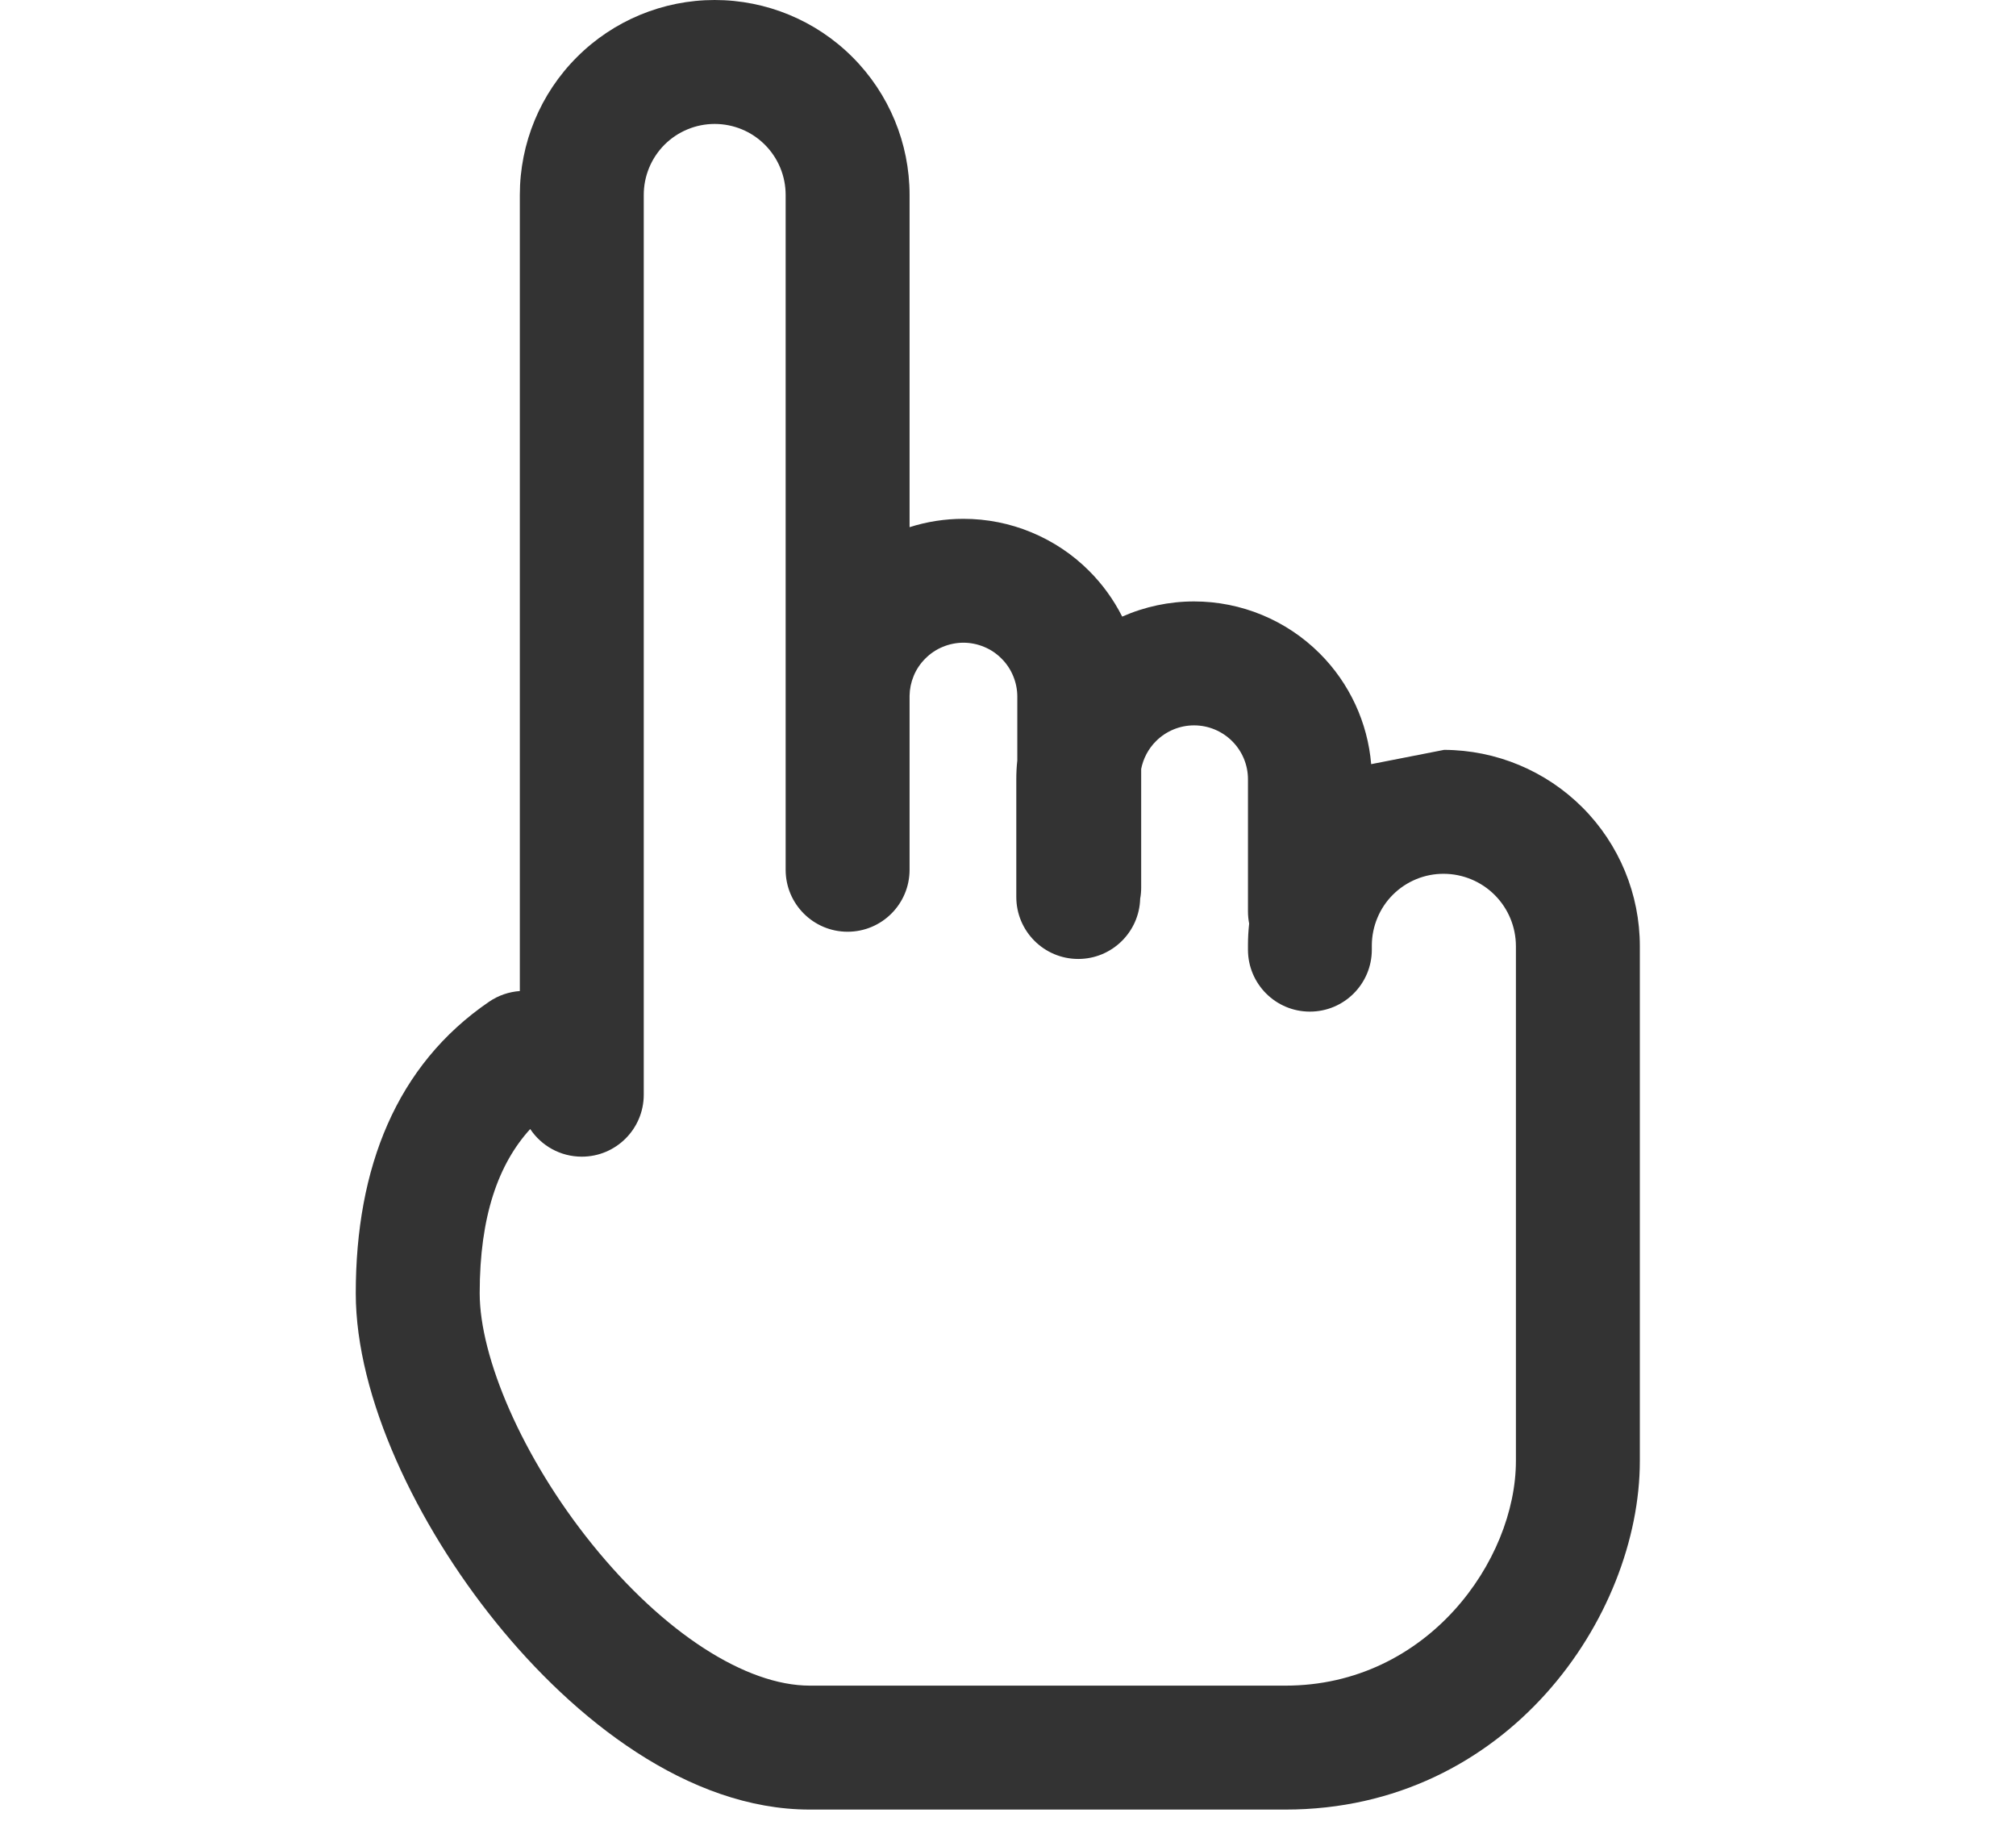 <svg width="34" height="31" viewBox="0 0 34 31" fill="none" xmlns="http://www.w3.org/2000/svg">
<path fill-rule="evenodd" clip-rule="evenodd" d="M11.207 2.44C11.432 2.216 11.736 2.09 12.053 2.09C12.371 2.09 12.675 2.216 12.899 2.44C13.124 2.665 13.25 2.969 13.25 3.286V11.718L13.25 11.747V14.667C13.25 15.244 13.718 15.712 14.295 15.712C14.872 15.712 15.34 15.244 15.34 14.667V14.439L15.34 14.422V11.731C15.342 11.617 15.365 11.505 15.409 11.399C15.454 11.289 15.521 11.189 15.606 11.105C15.69 11.02 15.79 10.953 15.9 10.908C16.011 10.862 16.129 10.838 16.248 10.838C16.367 10.838 16.485 10.862 16.596 10.908C16.706 10.953 16.806 11.02 16.89 11.105C16.975 11.189 17.042 11.289 17.087 11.399C17.133 11.509 17.157 11.628 17.157 11.747V12.824C17.145 12.929 17.14 13.034 17.14 13.14V15.126C17.14 15.703 17.608 16.171 18.185 16.171C18.752 16.171 19.214 15.718 19.229 15.155C19.241 15.093 19.246 15.03 19.246 14.965V12.967C19.281 12.79 19.367 12.627 19.496 12.498C19.666 12.328 19.897 12.232 20.138 12.232C20.379 12.232 20.61 12.328 20.78 12.498C20.951 12.668 21.047 12.899 21.047 13.14V15.367C21.047 15.438 21.054 15.507 21.067 15.575C21.054 15.694 21.047 15.814 21.047 15.934L21.047 15.937V16.014C21.047 16.591 21.514 17.059 22.091 17.059C22.669 17.059 23.136 16.591 23.136 16.014V15.939C23.137 15.78 23.169 15.624 23.23 15.478C23.291 15.331 23.38 15.198 23.493 15.086C23.605 14.974 23.739 14.886 23.886 14.825C24.033 14.765 24.19 14.734 24.349 14.735C24.672 14.736 24.982 14.865 25.21 15.094C25.438 15.323 25.566 15.633 25.566 15.956V24.636C25.566 26.313 24.074 28.425 21.679 28.425H13.657C12.578 28.425 11.194 27.536 9.988 26.043C8.8 24.571 8.09 22.883 8.09 21.808C8.09 20.506 8.406 19.628 8.942 19.039C9.129 19.32 9.449 19.505 9.812 19.505C10.389 19.505 10.857 19.037 10.857 18.46V3.286C10.857 2.969 10.983 2.665 11.207 2.44ZM8.767 16.712V3.286C8.767 2.415 9.113 1.579 9.73 0.963C10.346 0.346 11.182 0 12.053 0C12.925 0 13.761 0.346 14.377 0.963C14.993 1.579 15.34 2.415 15.34 3.286V8.89C15.633 8.796 15.939 8.749 16.248 8.749C16.642 8.749 17.032 8.826 17.395 8.977C17.759 9.128 18.09 9.348 18.368 9.627C18.594 9.853 18.782 10.113 18.926 10.398C19.304 10.231 19.716 10.142 20.138 10.142C20.933 10.142 21.696 10.458 22.258 11.02C22.76 11.522 23.066 12.184 23.125 12.886L24.355 12.645C25.232 12.648 26.071 12.998 26.69 13.618C27.309 14.239 27.656 15.079 27.656 15.956V24.636C27.656 27.264 25.421 30.515 21.679 30.515H13.657C11.601 30.515 9.679 28.988 8.362 27.356C7.028 25.704 6 23.56 6 21.808C6 19.693 6.684 17.96 8.249 16.892C8.409 16.783 8.587 16.725 8.767 16.712Z" fill="#333333"/>
</svg>
